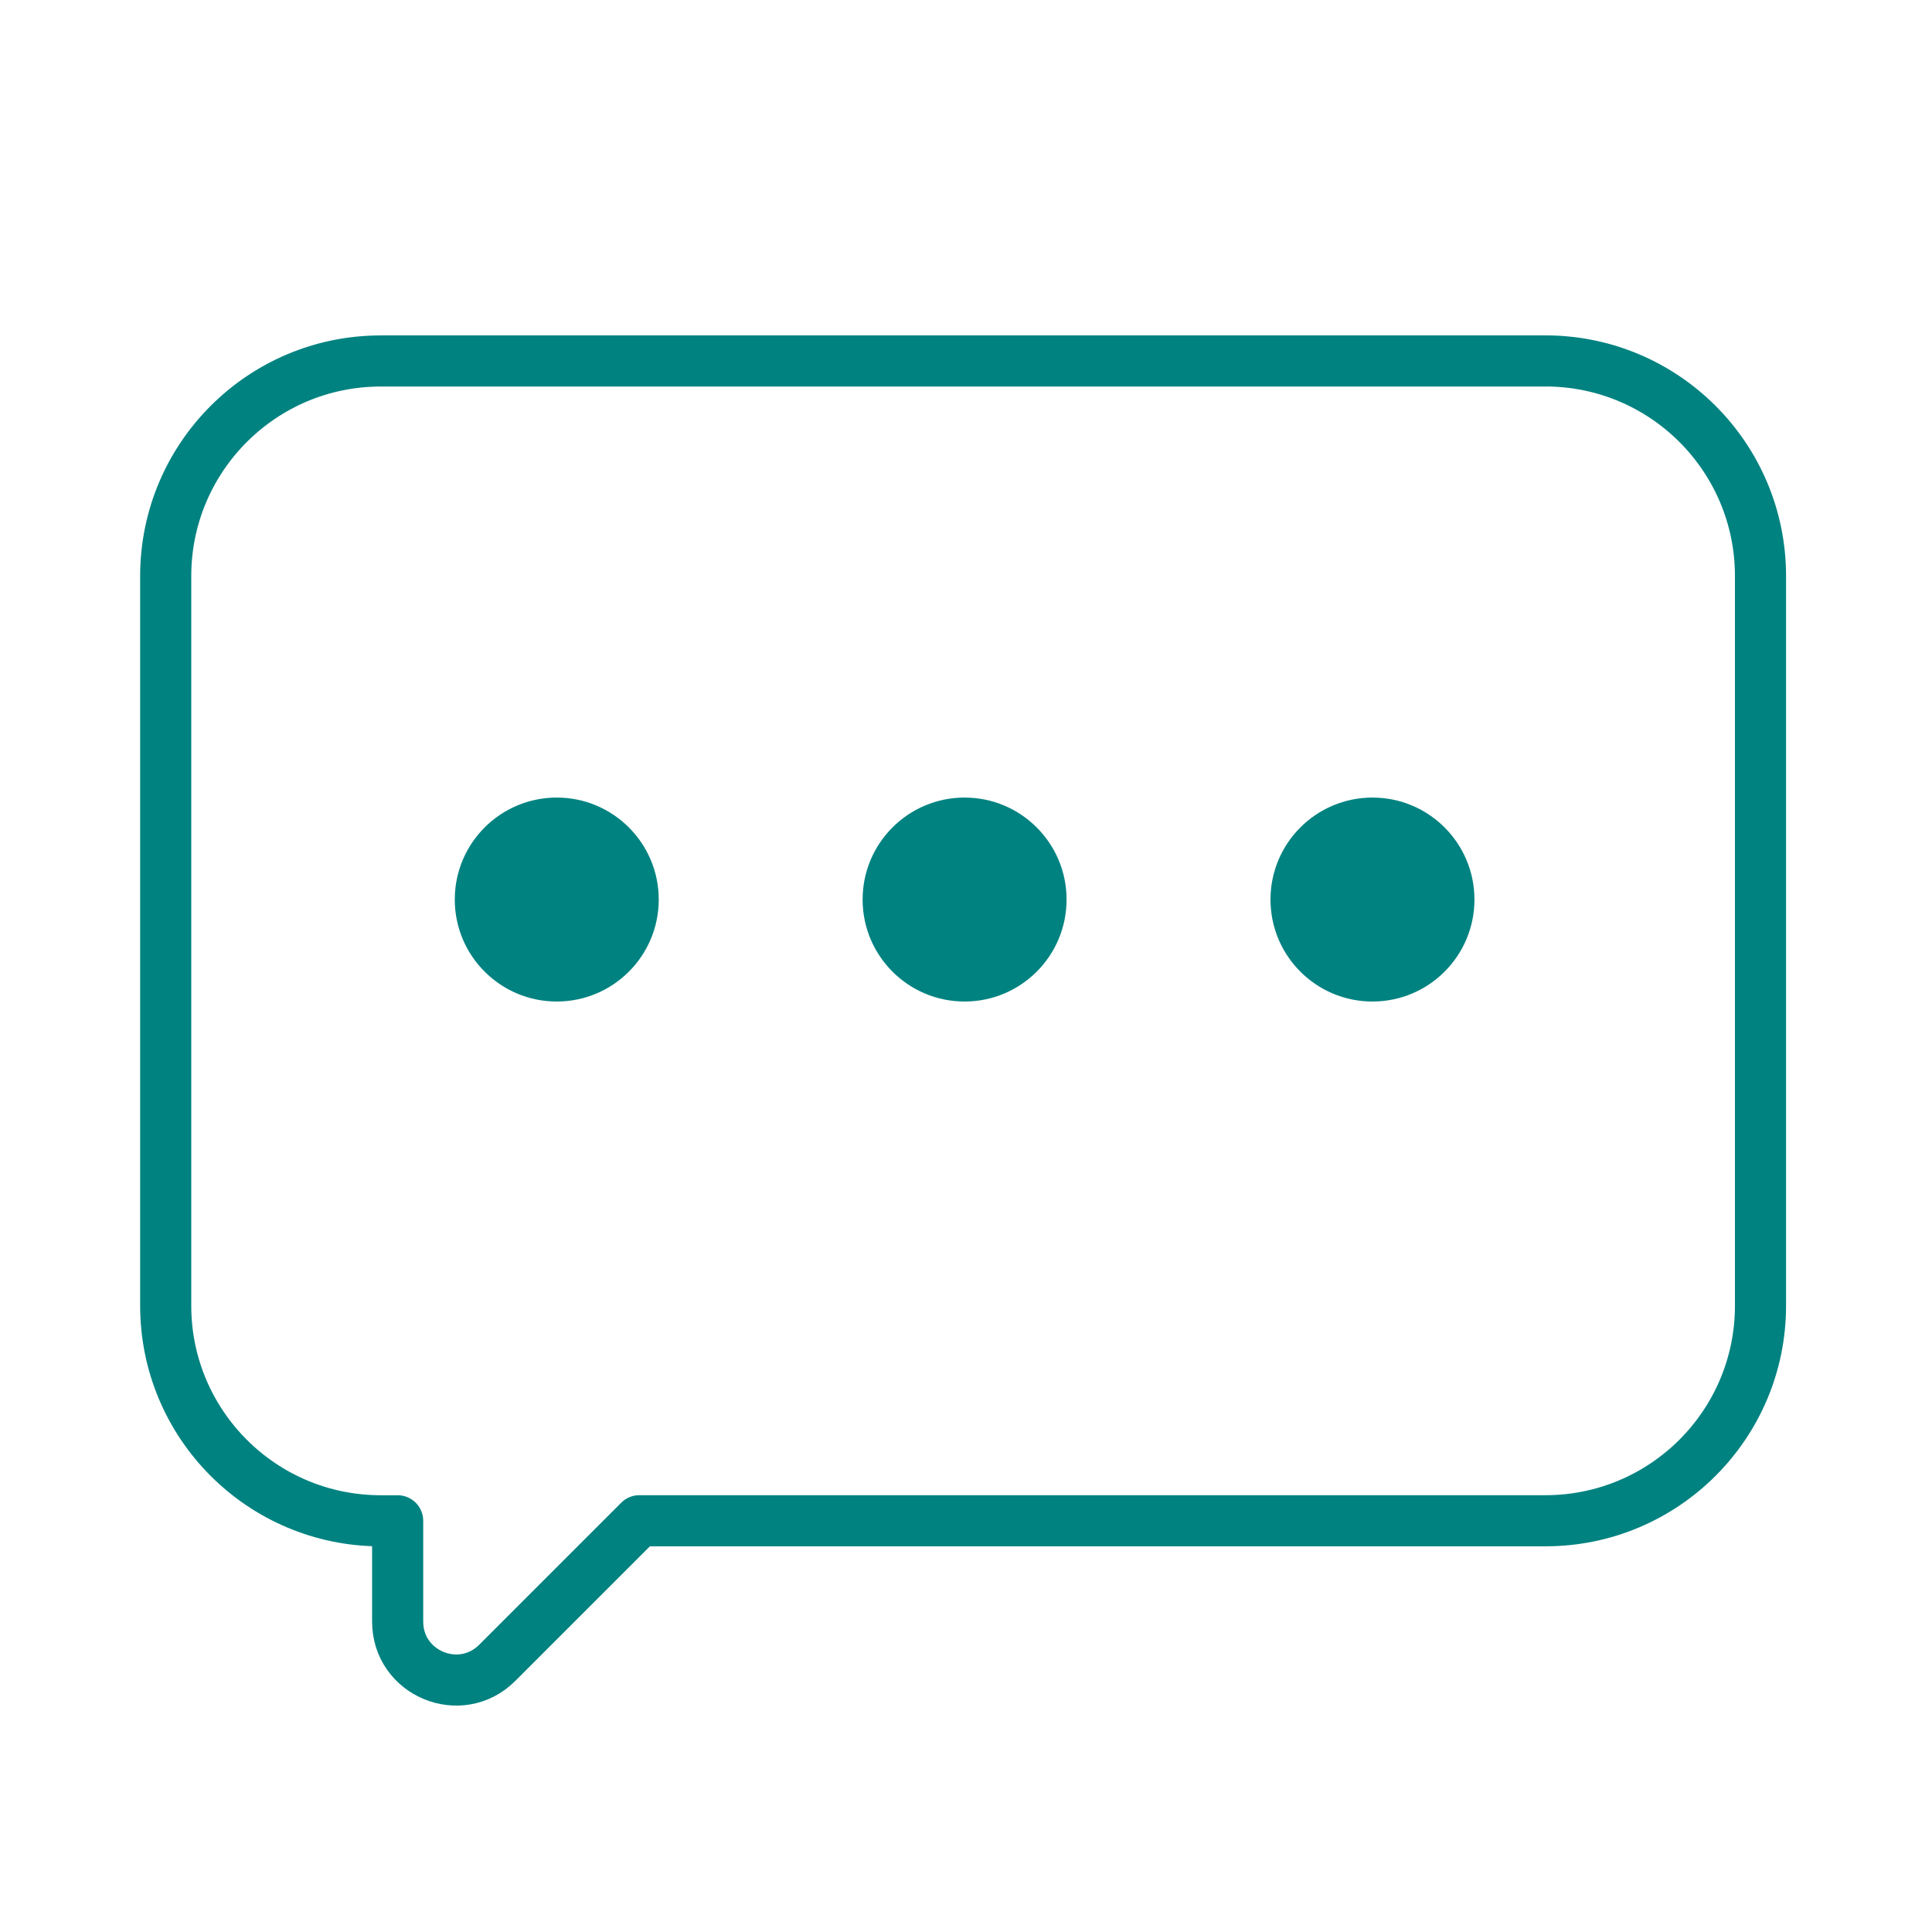 <?xml version='1.0' encoding='UTF-8'?>
<svg xmlns="http://www.w3.org/2000/svg" id="s" data-name="Bulle_2" viewBox="0 0 453.54 453.54">
  <defs>
    <style>
      .am {
        fill: none;
        stroke: #008280;
        stroke-linecap: round;
        stroke-linejoin: round;
        stroke-width: 12px;
      }

      .an {
        fill: #008280;
        stroke-width: 0px;
      }
    </style>
  </defs>
  <path class="am" d="M362.79,84.74H89.39c-27.89,0-50.49,22.61-50.49,50.49v171.29c0,27.89,22.61,50.49,50.49,50.49h3.96v23.66c0,12.2,14.75,18.31,23.38,9.68l33.35-33.35h212.71c27.89,0,50.49-22.61,50.49-50.49v-171.29c0-27.89-22.61-50.49-50.49-50.49Z"/>
  <circle class="an" cx="130.7" cy="211.17" r="23.94"/>
  <circle class="an" cx="226.44" cy="211.17" r="23.94"/>
  <circle class="an" cx="322.19" cy="211.17" r="23.94"/>
</svg>
